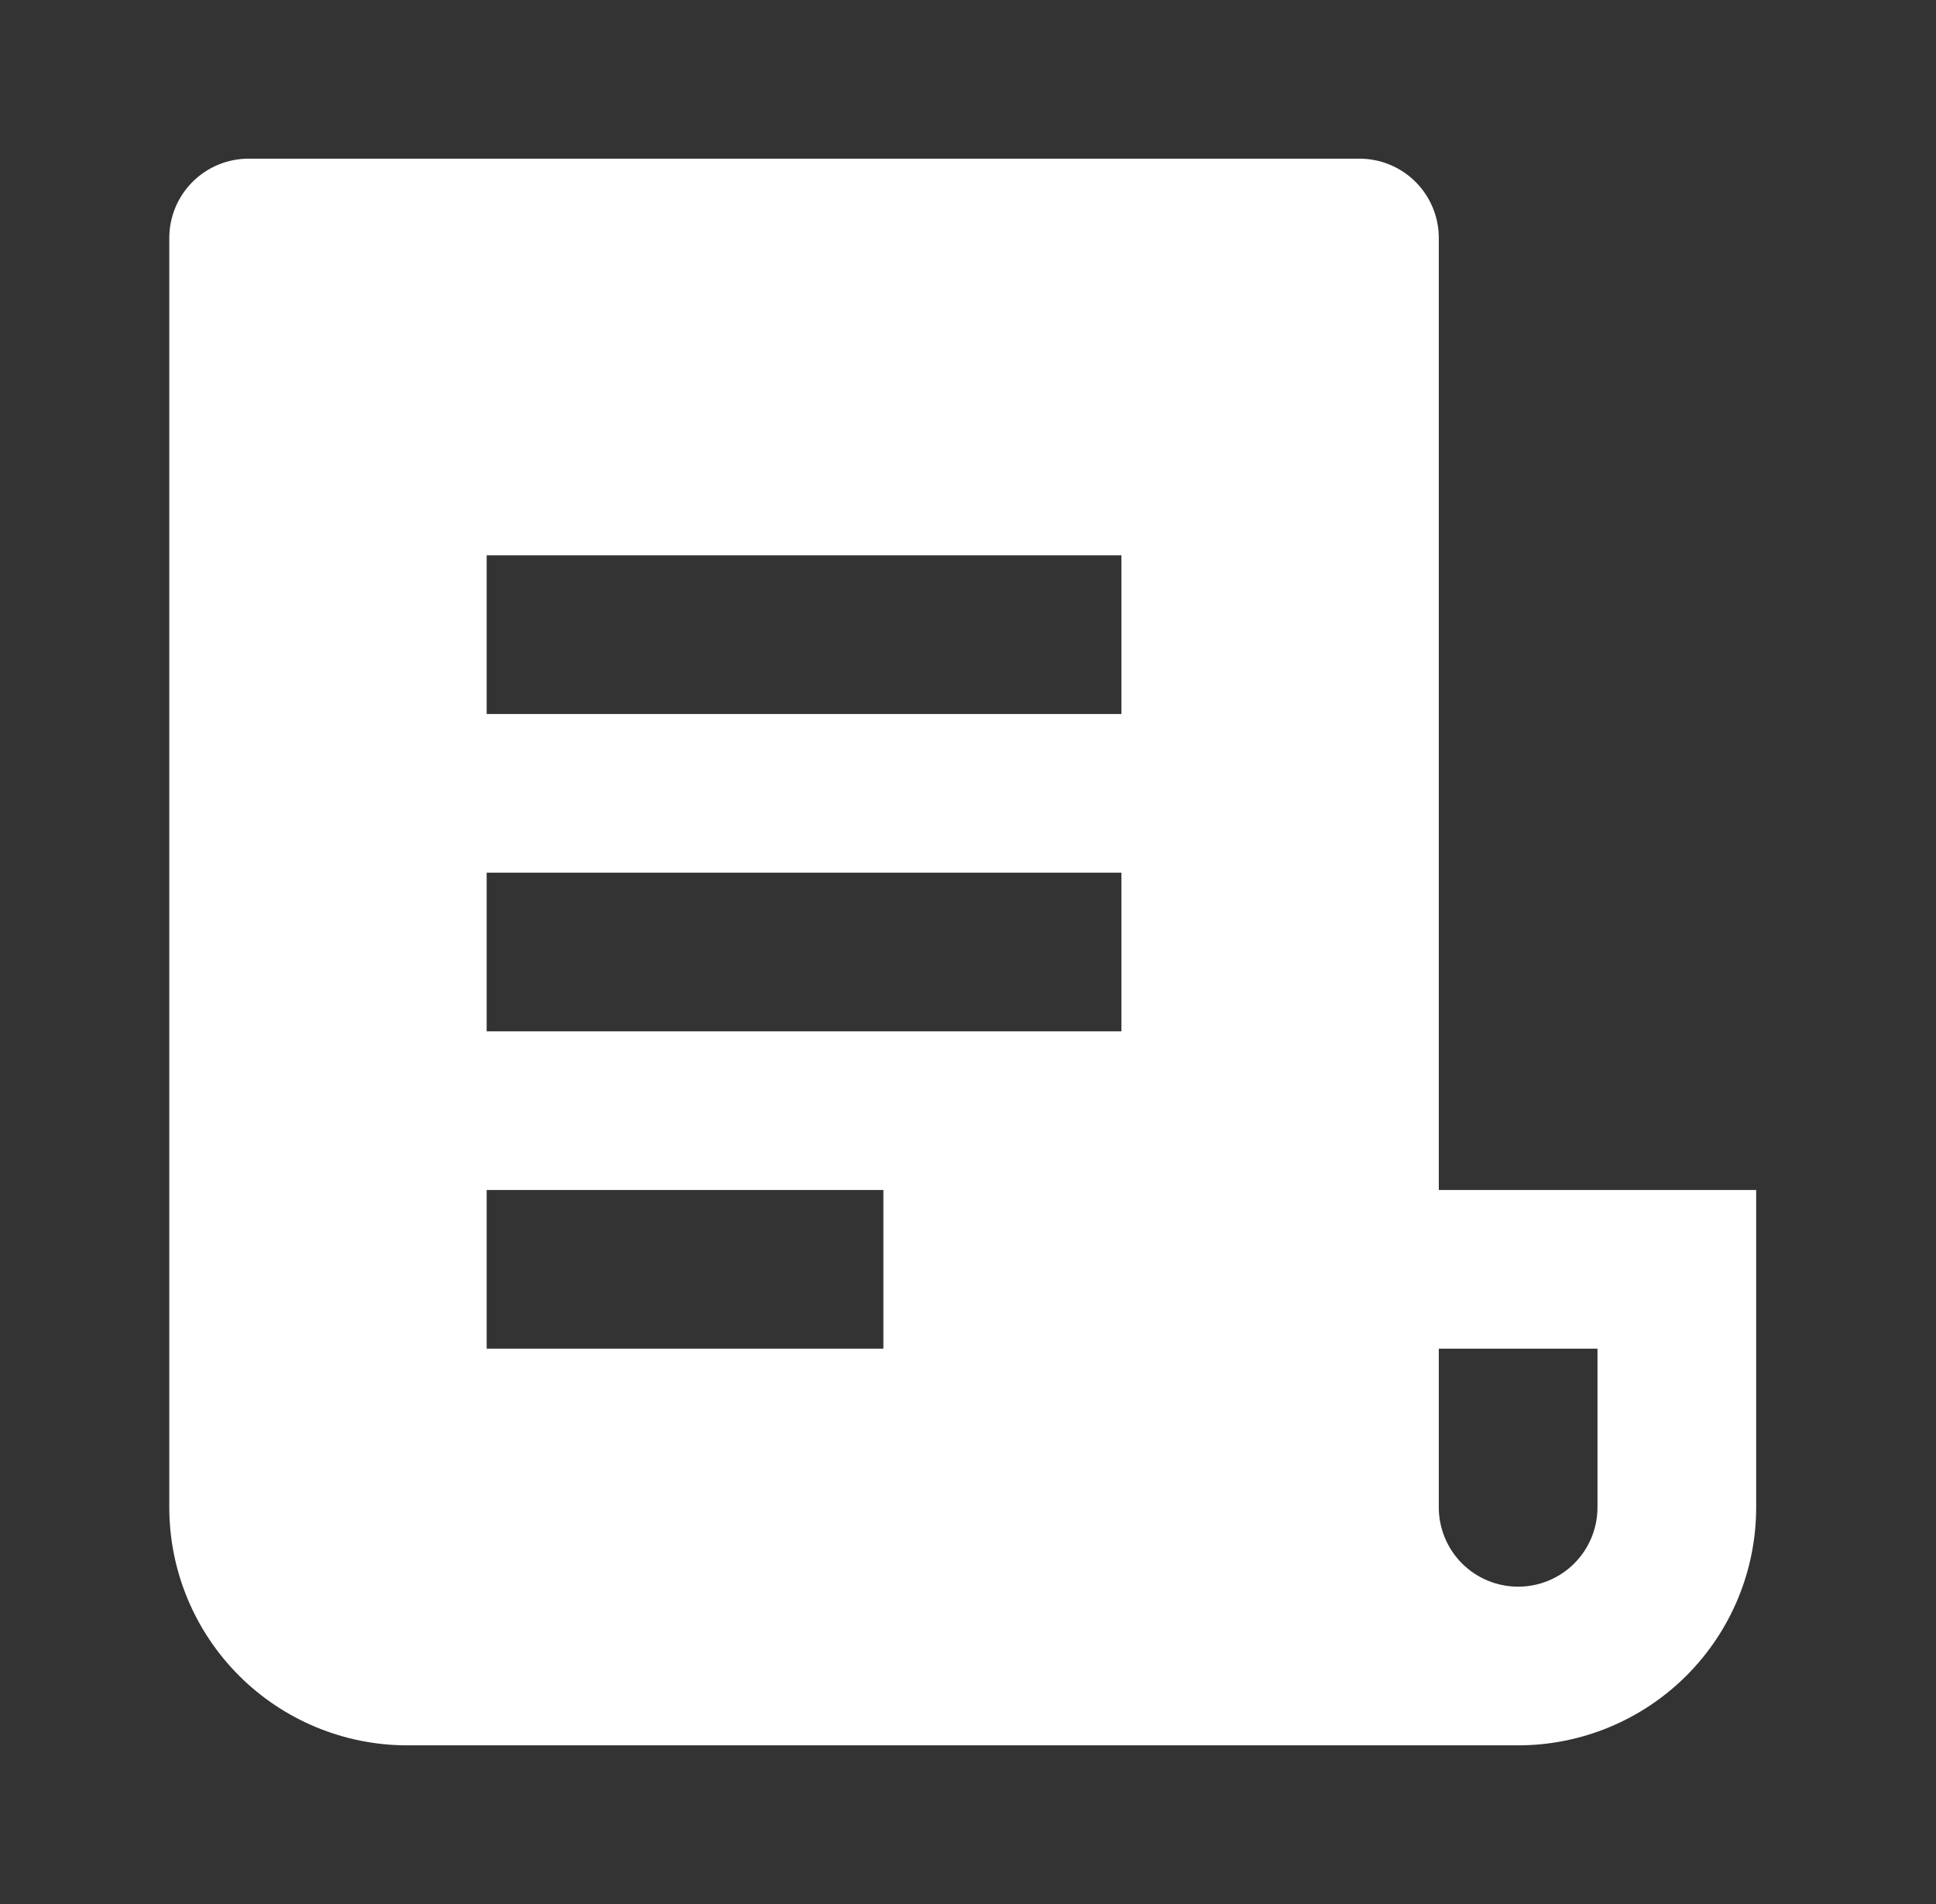 <svg fill="none" height="60" viewBox="0 0 61 60" width="61" xmlns="http://www.w3.org/2000/svg"><rect x="0" y="0" width="61" height="60" fill="#333333" stroke="none"/><path d="m47.834 55h-35c-1.989 0-3.897-.79-5.303-2.197-1.407-1.407-2.197-3.314-2.197-5.303v-40c0-.663.263-1.299.732-1.768s1.105-.732 1.768-.732h35c.663 0 1.299.263 1.768.732.469.469.732 1.105.732 1.768v30h10v10c0 1.989-.79 3.897-2.197 5.303s-3.314 2.197-5.303 2.197zm-2.5-12.5v5c0 .663.263 1.299.732 1.768.469.469 1.105.732 1.768.732s1.299-.263 1.768-.732c.469-.469.732-1.105.732-1.768v-5zm-30-25v5h20v-5zm0 10v5h20v-5zm0 10v5h12.5v-5z" fill="#fff"/></svg>